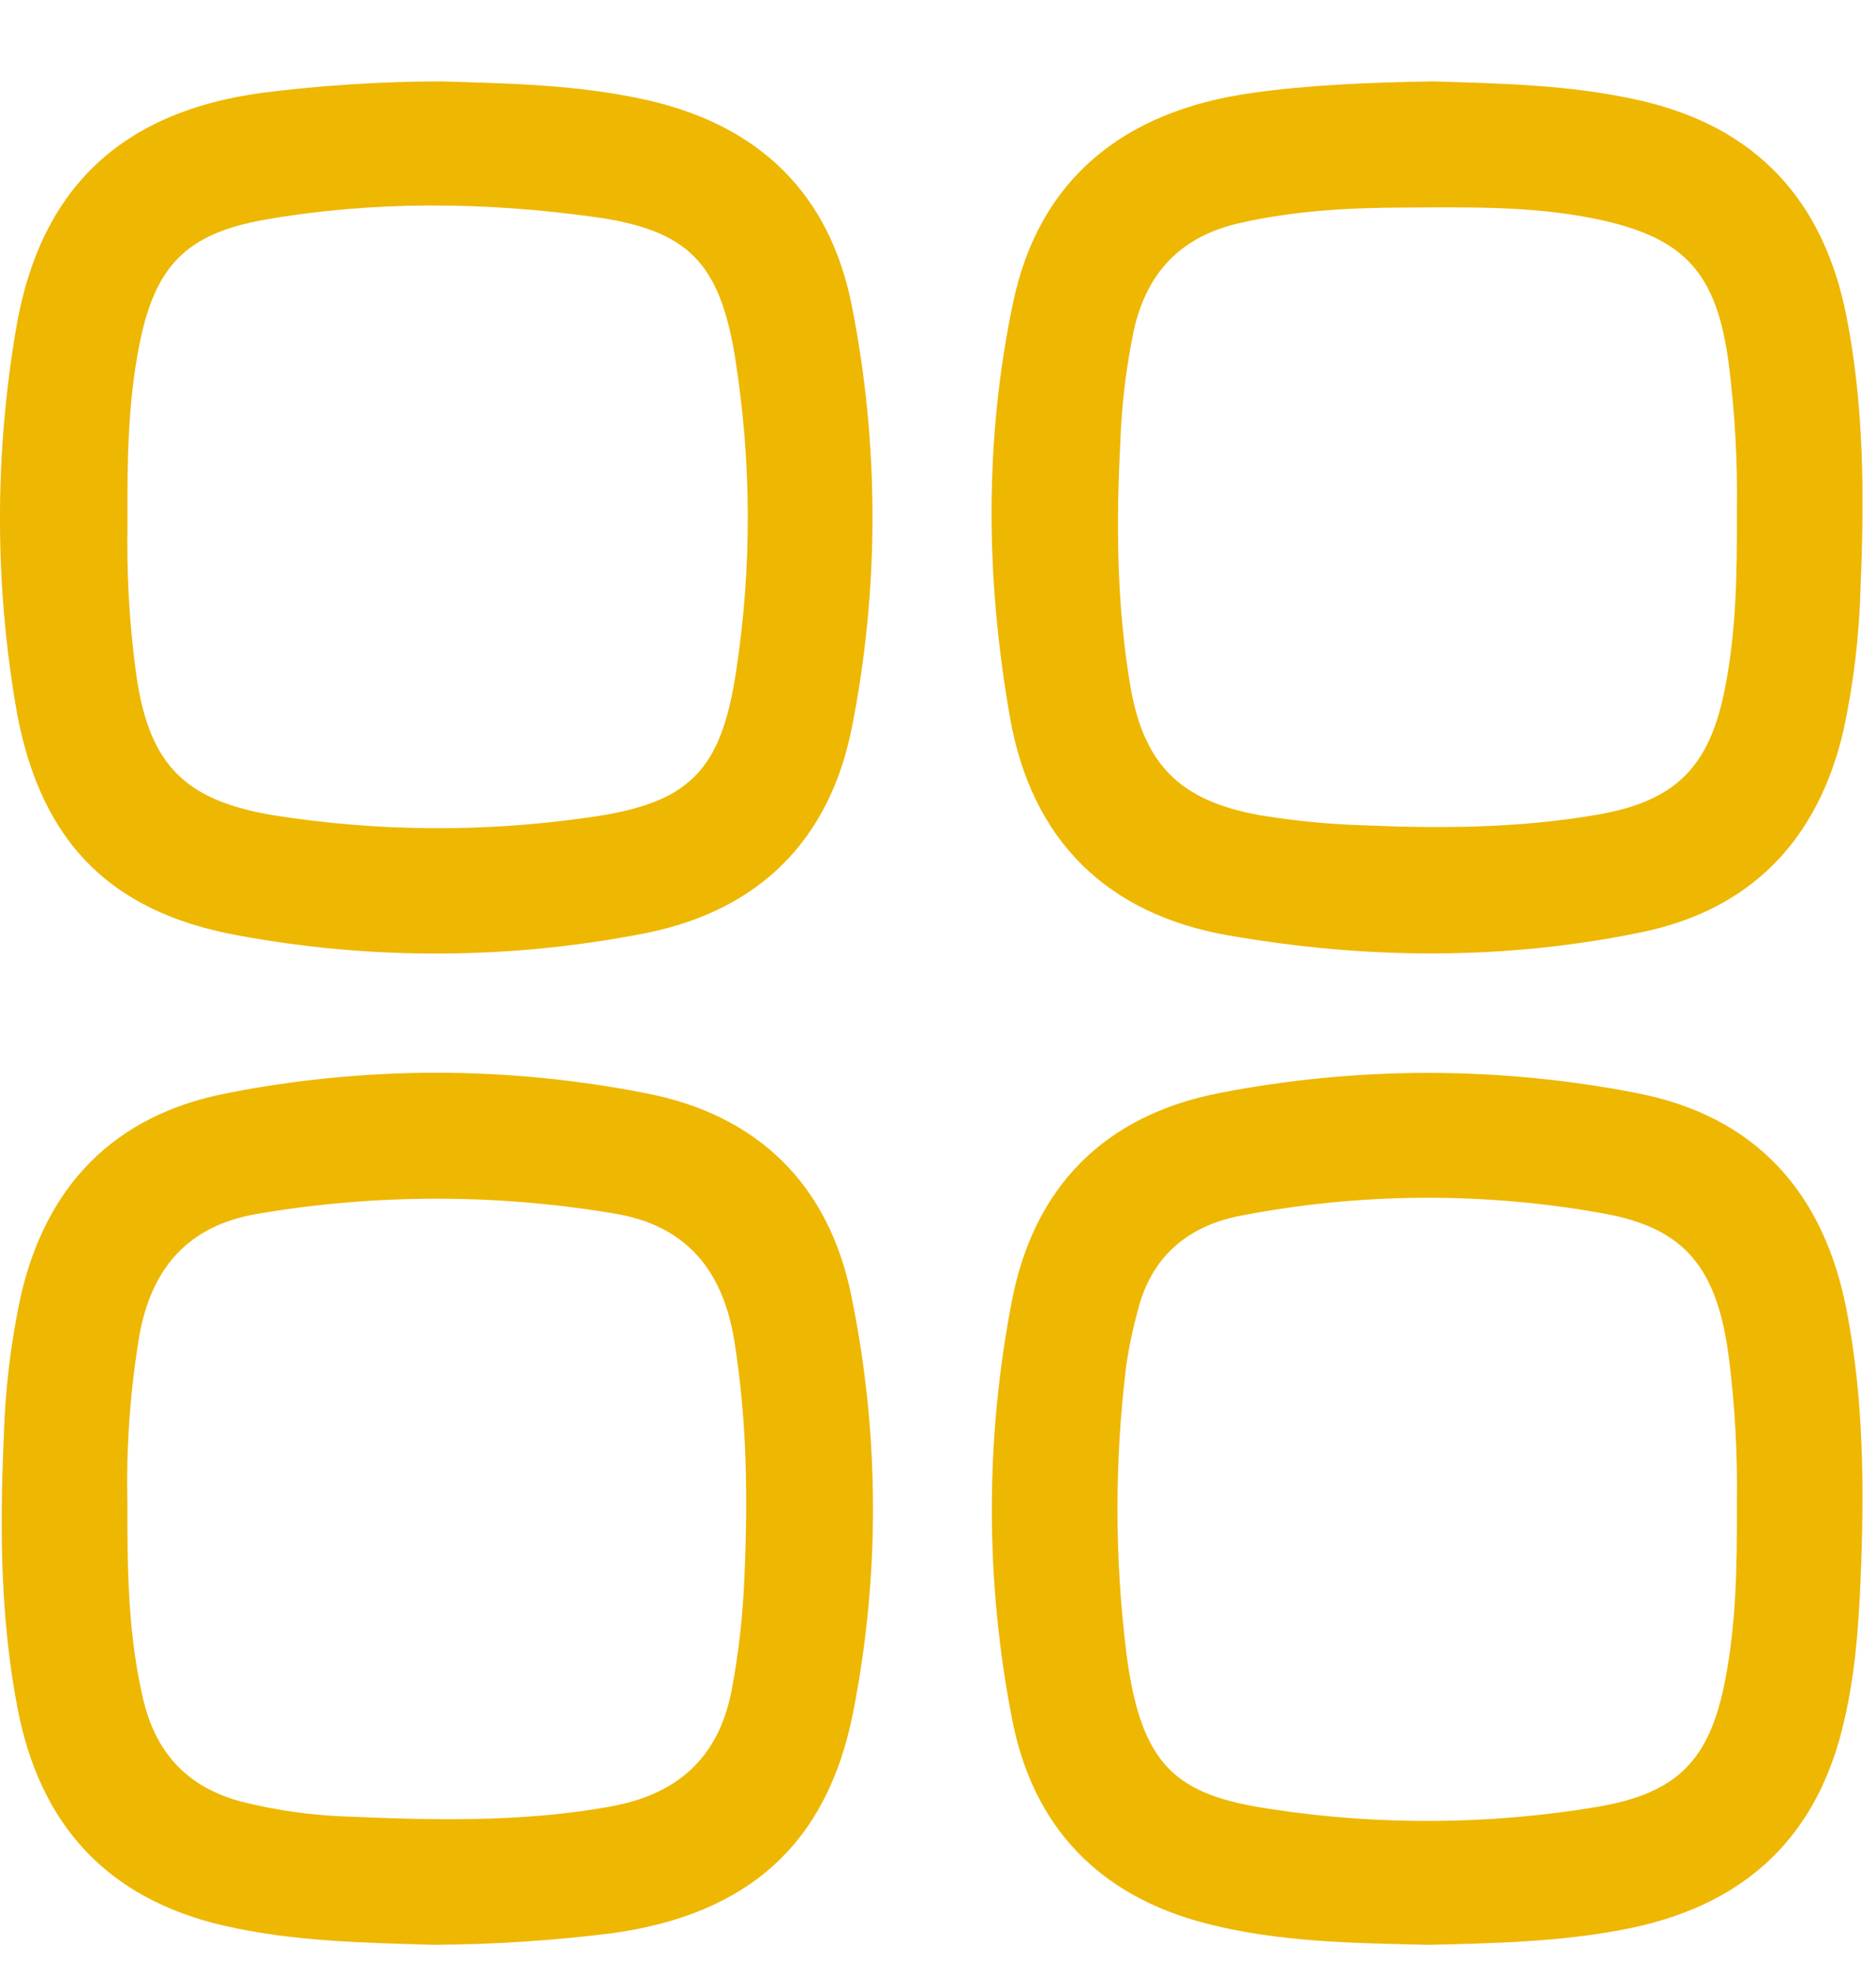<svg width="19" height="20" viewBox="0 0 19 20" fill="none" xmlns="http://www.w3.org/2000/svg">
<g id="Layer_1" clip-path="url(#clip0_227_57)">
<path id="Vector" d="M4.469 0.824C5.136 0.845 5.856 0.854 6.566 1.016C7.7 1.276 8.407 1.969 8.629 3.104C8.905 4.505 8.906 5.947 8.631 7.349C8.407 8.503 7.689 9.218 6.535 9.447C5.173 9.714 3.774 9.722 2.41 9.469C1.073 9.227 0.367 8.47 0.149 7.083C-0.058 5.819 -0.049 4.53 0.173 3.269C0.425 1.889 1.245 1.136 2.636 0.942C3.244 0.864 3.856 0.825 4.469 0.824ZM1.291 5.311C1.282 5.801 1.309 6.291 1.373 6.777C1.495 7.718 1.844 8.102 2.777 8.254C3.829 8.42 4.899 8.427 5.953 8.276C6.976 8.136 7.304 7.815 7.457 6.785C7.617 5.732 7.612 4.66 7.443 3.608C7.287 2.658 6.966 2.328 6.023 2.197C4.914 2.043 3.797 2.031 2.688 2.223C1.883 2.363 1.567 2.695 1.41 3.498C1.297 4.073 1.287 4.654 1.291 5.311H1.291Z" fill="#EEB702"/>
<path id="Vector_2" d="M14.51 0.824C15.185 0.845 15.898 0.856 16.602 1.015C17.793 1.284 18.474 2.035 18.703 3.213C18.878 4.111 18.883 5.02 18.844 5.931C18.832 6.425 18.774 6.917 18.669 7.401C18.41 8.506 17.732 9.209 16.625 9.437C15.237 9.724 13.833 9.712 12.441 9.469C11.21 9.255 10.448 8.504 10.23 7.268C9.983 5.868 9.967 4.456 10.261 3.061C10.52 1.828 11.363 1.127 12.672 0.942C13.269 0.858 13.869 0.835 14.51 0.824ZM17.591 5.171C17.599 4.675 17.571 4.178 17.509 3.686C17.387 2.758 17.064 2.398 16.145 2.213C15.506 2.083 14.856 2.098 14.207 2.101C13.652 2.103 13.101 2.134 12.556 2.258C11.963 2.392 11.617 2.754 11.484 3.34C11.405 3.72 11.359 4.105 11.346 4.493C11.303 5.309 11.311 6.124 11.446 6.933C11.582 7.744 11.953 8.107 12.758 8.252C13.101 8.309 13.447 8.343 13.794 8.354C14.59 8.389 15.385 8.384 16.173 8.248C16.972 8.111 17.315 7.766 17.471 6.965C17.584 6.39 17.594 5.81 17.591 5.171Z" fill="#EEB702"/>
<path id="Vector_3" d="M4.39 19.688C3.7 19.666 2.98 19.657 2.27 19.494C1.082 19.221 0.402 18.469 0.177 17.289C0.003 16.384 -0.002 15.468 0.038 14.551C0.052 14.07 0.109 13.591 0.21 13.121C0.469 11.995 1.161 11.291 2.286 11.069C3.693 10.79 5.14 10.79 6.547 11.068C7.676 11.288 8.392 11.99 8.622 13.116C8.909 14.509 8.915 15.946 8.639 17.341C8.373 18.684 7.558 19.382 6.2 19.57C5.599 19.645 4.995 19.684 4.39 19.688ZM1.29 15.204C1.288 15.924 1.301 16.572 1.452 17.209C1.586 17.773 1.929 18.116 2.492 18.25C2.804 18.325 3.122 18.37 3.442 18.386C4.357 18.426 5.272 18.452 6.181 18.288C6.849 18.168 7.272 17.808 7.408 17.121C7.482 16.733 7.526 16.341 7.54 15.947C7.576 15.151 7.564 14.357 7.436 13.567C7.322 12.866 6.955 12.407 6.229 12.286C5.027 12.083 3.801 12.084 2.6 12.289C1.904 12.408 1.535 12.838 1.412 13.517C1.319 14.075 1.278 14.639 1.29 15.204V15.204Z" fill="#EEB702"/>
<path id="Vector_4" d="M14.466 19.688C13.711 19.67 12.955 19.662 12.217 19.472C11.134 19.193 10.463 18.498 10.251 17.406C9.977 16.005 9.977 14.563 10.25 13.161C10.475 12.006 11.194 11.29 12.348 11.065C13.743 10.794 15.176 10.793 16.571 11.064C17.784 11.297 18.475 12.074 18.704 13.272C18.877 14.17 18.882 15.079 18.844 15.989C18.823 16.504 18.782 17.017 18.654 17.518C18.362 18.666 17.604 19.307 16.461 19.529C15.801 19.658 15.134 19.672 14.466 19.688ZM17.591 15.225C17.599 14.728 17.572 14.231 17.509 13.737C17.392 12.847 17.075 12.434 16.245 12.285C15.025 12.064 13.775 12.072 12.559 12.308C12.025 12.412 11.656 12.726 11.522 13.273C11.472 13.453 11.434 13.636 11.407 13.821C11.287 14.791 11.288 15.773 11.409 16.743C11.557 17.877 11.91 18.17 12.856 18.311C13.961 18.482 15.087 18.474 16.19 18.289C16.994 18.15 17.316 17.812 17.471 17.016C17.583 16.442 17.594 15.861 17.591 15.225H17.591Z" fill="#EEB702"/>
</g>
<defs>
<clipPath id="clip0_227_57">
<rect width="18.864" height="18.864" fill="white" transform="translate(0 0.824)"/>
</clipPath>
</defs>
</svg>
